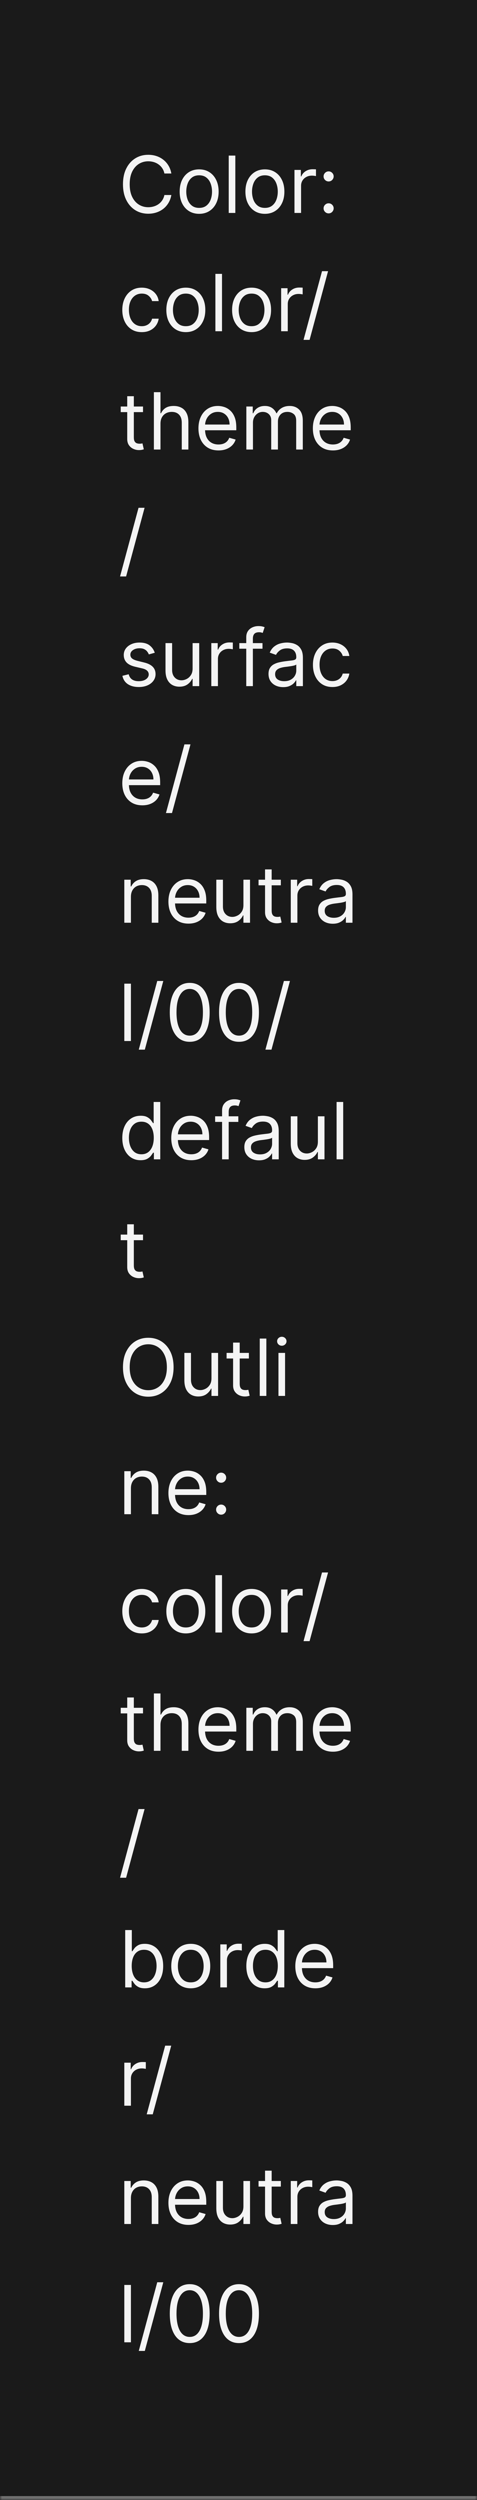 <svg width="121" height="634" viewBox="0 0 121 634" fill="none" xmlns="http://www.w3.org/2000/svg">
<mask id="path-1-inside-1_2144_60985" fill="white">
<path d="M0 0H121V634H0V0Z"/>
</mask>
<path d="M0 0H121V634H0V0Z" fill="#1A1A1A"/>
<path d="M121 633H0V635H121V633Z" fill="#707070" mask="url(#path-1-inside-1_2144_60985)"/>
<path d="M43.466 44H41.705C41.6 43.493 41.418 43.048 41.158 42.665C40.902 42.281 40.59 41.959 40.22 41.699C39.856 41.434 39.451 41.235 39.006 41.102C38.561 40.97 38.097 40.903 37.614 40.903C36.733 40.903 35.935 41.126 35.22 41.571C34.51 42.016 33.944 42.672 33.523 43.538C33.106 44.405 32.898 45.468 32.898 46.727C32.898 47.987 33.106 49.05 33.523 49.916C33.944 50.783 34.51 51.438 35.22 51.883C35.935 52.329 36.733 52.551 37.614 52.551C38.097 52.551 38.561 52.485 39.006 52.352C39.451 52.22 39.856 52.023 40.22 51.763C40.59 51.498 40.902 51.173 41.158 50.79C41.418 50.401 41.6 49.956 41.705 49.455H43.466C43.333 50.198 43.092 50.863 42.742 51.45C42.391 52.037 41.956 52.537 41.435 52.949C40.914 53.356 40.329 53.666 39.68 53.879C39.036 54.092 38.347 54.199 37.614 54.199C36.373 54.199 35.27 53.896 34.304 53.29C33.338 52.684 32.578 51.822 32.024 50.705C31.47 49.587 31.193 48.261 31.193 46.727C31.193 45.193 31.47 43.867 32.024 42.75C32.578 41.633 33.338 40.771 34.304 40.165C35.27 39.559 36.373 39.256 37.614 39.256C38.347 39.256 39.036 39.362 39.68 39.575C40.329 39.788 40.914 40.101 41.435 40.513C41.956 40.92 42.391 41.417 42.742 42.004C43.092 42.587 43.333 43.252 43.466 44ZM50.517 54.227C49.532 54.227 48.668 53.993 47.924 53.524C47.186 53.055 46.608 52.4 46.191 51.557C45.779 50.714 45.574 49.729 45.574 48.602C45.574 47.466 45.779 46.474 46.191 45.626C46.608 44.779 47.186 44.121 47.924 43.652C48.668 43.183 49.532 42.949 50.517 42.949C51.502 42.949 52.363 43.183 53.102 43.652C53.845 44.121 54.423 44.779 54.835 45.626C55.252 46.474 55.46 47.466 55.46 48.602C55.46 49.729 55.252 50.714 54.835 51.557C54.423 52.4 53.845 53.055 53.102 53.524C52.363 53.993 51.502 54.227 50.517 54.227ZM50.517 52.722C51.265 52.722 51.88 52.53 52.363 52.146C52.846 51.763 53.204 51.258 53.436 50.633C53.668 50.008 53.784 49.331 53.784 48.602C53.784 47.873 53.668 47.194 53.436 46.564C53.204 45.934 52.846 45.425 52.363 45.037C51.88 44.649 51.265 44.455 50.517 44.455C49.769 44.455 49.153 44.649 48.67 45.037C48.187 45.425 47.83 45.934 47.598 46.564C47.366 47.194 47.25 47.873 47.25 48.602C47.25 49.331 47.366 50.008 47.598 50.633C47.83 51.258 48.187 51.763 48.67 52.146C49.153 52.53 49.769 52.722 50.517 52.722ZM59.695 39.455V54H58.019V39.455H59.695ZM67.196 54.227C66.212 54.227 65.347 53.993 64.604 53.524C63.865 53.055 63.288 52.4 62.871 51.557C62.459 50.714 62.253 49.729 62.253 48.602C62.253 47.466 62.459 46.474 62.871 45.626C63.288 44.779 63.865 44.121 64.604 43.652C65.347 43.183 66.212 42.949 67.196 42.949C68.181 42.949 69.043 43.183 69.782 43.652C70.525 44.121 71.103 44.779 71.515 45.626C71.931 46.474 72.14 47.466 72.14 48.602C72.14 49.729 71.931 50.714 71.515 51.557C71.103 52.4 70.525 53.055 69.782 53.524C69.043 53.993 68.181 54.227 67.196 54.227ZM67.196 52.722C67.945 52.722 68.56 52.53 69.043 52.146C69.526 51.763 69.883 51.258 70.115 50.633C70.347 50.008 70.463 49.331 70.463 48.602C70.463 47.873 70.347 47.194 70.115 46.564C69.883 45.934 69.526 45.425 69.043 45.037C68.56 44.649 67.945 44.455 67.196 44.455C66.448 44.455 65.833 44.649 65.35 45.037C64.867 45.425 64.509 45.934 64.277 46.564C64.045 47.194 63.929 47.873 63.929 48.602C63.929 49.331 64.045 50.008 64.277 50.633C64.509 51.258 64.867 51.763 65.35 52.146C65.833 52.53 66.448 52.722 67.196 52.722ZM74.698 54V43.091H76.317V44.739H76.431C76.63 44.199 76.99 43.761 77.511 43.425C78.031 43.089 78.619 42.92 79.272 42.92C79.395 42.92 79.549 42.923 79.734 42.928C79.918 42.932 80.058 42.939 80.153 42.949V44.653C80.096 44.639 79.966 44.618 79.762 44.59C79.563 44.556 79.353 44.54 79.13 44.54C78.6 44.54 78.126 44.651 77.71 44.874C77.298 45.091 76.971 45.394 76.729 45.783C76.493 46.166 76.374 46.604 76.374 47.097V54H74.698ZM83.361 54.114C83.011 54.114 82.71 53.988 82.459 53.737C82.208 53.486 82.083 53.186 82.083 52.835C82.083 52.485 82.208 52.184 82.459 51.933C82.71 51.682 83.011 51.557 83.361 51.557C83.712 51.557 84.012 51.682 84.263 51.933C84.514 52.184 84.64 52.485 84.64 52.835C84.64 53.067 84.58 53.28 84.462 53.474C84.348 53.669 84.195 53.825 84 53.943C83.811 54.057 83.598 54.114 83.361 54.114ZM83.361 46.017C83.011 46.017 82.71 45.892 82.459 45.641C82.208 45.39 82.083 45.089 82.083 44.739C82.083 44.388 82.208 44.088 82.459 43.837C82.71 43.586 83.011 43.46 83.361 43.46C83.712 43.46 84.012 43.586 84.263 43.837C84.514 44.088 84.64 44.388 84.64 44.739C84.64 44.971 84.58 45.184 84.462 45.378C84.348 45.572 84.195 45.728 84 45.847C83.811 45.96 83.598 46.017 83.361 46.017ZM35.966 84.227C34.943 84.227 34.062 83.986 33.324 83.503C32.585 83.02 32.017 82.355 31.619 81.507C31.222 80.66 31.023 79.691 31.023 78.602C31.023 77.494 31.226 76.517 31.634 75.669C32.045 74.817 32.618 74.151 33.352 73.673C34.091 73.19 34.953 72.949 35.938 72.949C36.705 72.949 37.396 73.091 38.011 73.375C38.627 73.659 39.131 74.057 39.524 74.568C39.917 75.079 40.161 75.676 40.256 76.358H38.58C38.452 75.861 38.168 75.421 37.727 75.037C37.292 74.649 36.705 74.454 35.966 74.454C35.312 74.454 34.74 74.625 34.247 74.966C33.76 75.302 33.378 75.778 33.104 76.394C32.834 77.004 32.699 77.722 32.699 78.546C32.699 79.388 32.831 80.122 33.097 80.747C33.367 81.372 33.745 81.858 34.233 82.203C34.725 82.549 35.303 82.722 35.966 82.722C36.401 82.722 36.797 82.646 37.152 82.494C37.507 82.343 37.808 82.125 38.054 81.841C38.3 81.557 38.475 81.216 38.58 80.818H40.256C40.161 81.462 39.927 82.042 39.553 82.558C39.183 83.07 38.693 83.477 38.082 83.78C37.476 84.078 36.771 84.227 35.966 84.227ZM47.138 84.227C46.153 84.227 45.289 83.993 44.545 83.524C43.807 83.055 43.229 82.4 42.812 81.557C42.401 80.714 42.195 79.729 42.195 78.602C42.195 77.466 42.401 76.474 42.812 75.626C43.229 74.779 43.807 74.121 44.545 73.652C45.289 73.183 46.153 72.949 47.138 72.949C48.123 72.949 48.984 73.183 49.723 73.652C50.466 74.121 51.044 74.779 51.456 75.626C51.873 76.474 52.081 77.466 52.081 78.602C52.081 79.729 51.873 80.714 51.456 81.557C51.044 82.4 50.466 83.055 49.723 83.524C48.984 83.993 48.123 84.227 47.138 84.227ZM47.138 82.722C47.886 82.722 48.501 82.53 48.984 82.146C49.467 81.763 49.825 81.258 50.057 80.633C50.289 80.008 50.405 79.331 50.405 78.602C50.405 77.873 50.289 77.194 50.057 76.564C49.825 75.934 49.467 75.425 48.984 75.037C48.501 74.649 47.886 74.454 47.138 74.454C46.39 74.454 45.774 74.649 45.291 75.037C44.808 75.425 44.451 75.934 44.219 76.564C43.987 77.194 43.871 77.873 43.871 78.602C43.871 79.331 43.987 80.008 44.219 80.633C44.451 81.258 44.808 81.763 45.291 82.146C45.774 82.53 46.39 82.722 47.138 82.722ZM56.316 69.454V84H54.64V69.454H56.316ZM63.818 84.227C62.833 84.227 61.968 83.993 61.225 83.524C60.486 83.055 59.909 82.4 59.492 81.557C59.08 80.714 58.874 79.729 58.874 78.602C58.874 77.466 59.08 76.474 59.492 75.626C59.909 74.779 60.486 74.121 61.225 73.652C61.968 73.183 62.833 72.949 63.818 72.949C64.802 72.949 65.664 73.183 66.403 73.652C67.146 74.121 67.724 74.779 68.136 75.626C68.552 76.474 68.761 77.466 68.761 78.602C68.761 79.729 68.552 80.714 68.136 81.557C67.724 82.4 67.146 83.055 66.403 83.524C65.664 83.993 64.802 84.227 63.818 84.227ZM63.818 82.722C64.566 82.722 65.181 82.53 65.664 82.146C66.147 81.763 66.504 81.258 66.737 80.633C66.969 80.008 67.085 79.331 67.085 78.602C67.085 77.873 66.969 77.194 66.737 76.564C66.504 75.934 66.147 75.425 65.664 75.037C65.181 74.649 64.566 74.454 63.818 74.454C63.069 74.454 62.454 74.649 61.971 75.037C61.488 75.425 61.13 75.934 60.898 76.564C60.666 77.194 60.55 77.873 60.55 78.602C60.55 79.331 60.666 80.008 60.898 80.633C61.13 81.258 61.488 81.763 61.971 82.146C62.454 82.53 63.069 82.722 63.818 82.722ZM71.319 84V73.091H72.939V74.739H73.052C73.251 74.199 73.611 73.761 74.132 73.425C74.653 73.088 75.24 72.921 75.893 72.921C76.016 72.921 76.17 72.923 76.355 72.928C76.539 72.932 76.679 72.939 76.774 72.949V74.653C76.717 74.639 76.587 74.618 76.383 74.59C76.184 74.556 75.974 74.54 75.751 74.54C75.221 74.54 74.747 74.651 74.331 74.874C73.919 75.091 73.592 75.394 73.35 75.783C73.114 76.166 72.995 76.604 72.995 77.097V84H71.319ZM83.219 68.773L78.532 86.188H76.998L81.685 68.773H83.219ZM36.278 103.091V104.511H30.625V103.091H36.278ZM32.273 100.477H33.949V110.875C33.949 111.348 34.017 111.704 34.155 111.94C34.297 112.172 34.477 112.329 34.695 112.409C34.917 112.485 35.151 112.523 35.398 112.523C35.582 112.523 35.734 112.513 35.852 112.494C35.971 112.471 36.065 112.452 36.136 112.438L36.477 113.943C36.364 113.986 36.205 114.028 36.001 114.071C35.798 114.118 35.54 114.142 35.227 114.142C34.754 114.142 34.29 114.04 33.835 113.837C33.385 113.633 33.011 113.323 32.713 112.906C32.419 112.49 32.273 111.964 32.273 111.33V100.477ZM40.71 107.438V114H39.034V99.454H40.71V104.795H40.852C41.108 104.232 41.492 103.785 42.003 103.453C42.519 103.117 43.206 102.949 44.062 102.949C44.806 102.949 45.457 103.098 46.016 103.396C46.574 103.69 47.008 104.142 47.315 104.753C47.628 105.359 47.784 106.131 47.784 107.068V114H46.108V107.182C46.108 106.315 45.883 105.645 45.433 105.172C44.988 104.694 44.37 104.455 43.58 104.455C43.03 104.455 42.538 104.571 42.102 104.803C41.671 105.035 41.331 105.373 41.08 105.818C40.833 106.263 40.71 106.803 40.71 107.438ZM55.424 114.227C54.373 114.227 53.467 113.995 52.704 113.531C51.947 113.062 51.362 112.409 50.95 111.571C50.543 110.728 50.339 109.748 50.339 108.631C50.339 107.513 50.543 106.528 50.95 105.676C51.362 104.819 51.935 104.152 52.669 103.673C53.407 103.19 54.269 102.949 55.254 102.949C55.822 102.949 56.383 103.044 56.937 103.233C57.491 103.422 57.995 103.73 58.45 104.156C58.904 104.578 59.267 105.136 59.537 105.832C59.806 106.528 59.941 107.385 59.941 108.403V109.114H51.532V107.665H58.237C58.237 107.049 58.114 106.5 57.867 106.017C57.626 105.534 57.28 105.153 56.831 104.874C56.386 104.594 55.86 104.455 55.254 104.455C54.586 104.455 54.009 104.62 53.521 104.952C53.038 105.278 52.666 105.705 52.406 106.23C52.145 106.756 52.015 107.319 52.015 107.92V108.886C52.015 109.71 52.157 110.409 52.441 110.982C52.73 111.55 53.13 111.983 53.642 112.281C54.153 112.575 54.747 112.722 55.424 112.722C55.865 112.722 56.262 112.66 56.617 112.537C56.977 112.409 57.288 112.22 57.548 111.969C57.808 111.713 58.01 111.396 58.152 111.017L59.771 111.472C59.6 112.021 59.314 112.504 58.912 112.92C58.509 113.332 58.012 113.654 57.42 113.886C56.828 114.114 56.163 114.227 55.424 114.227ZM62.491 114V103.091H64.11V104.795H64.252C64.48 104.213 64.847 103.761 65.353 103.439C65.86 103.112 66.468 102.949 67.179 102.949C67.898 102.949 68.497 103.112 68.975 103.439C69.459 103.761 69.835 104.213 70.105 104.795H70.218C70.498 104.232 70.917 103.785 71.475 103.453C72.034 103.117 72.704 102.949 73.485 102.949C74.461 102.949 75.259 103.254 75.879 103.865C76.499 104.471 76.809 105.416 76.809 106.699V114H75.133V106.699C75.133 105.894 74.913 105.319 74.473 104.973C74.032 104.627 73.514 104.455 72.917 104.455C72.15 104.455 71.556 104.687 71.135 105.151C70.713 105.61 70.502 106.192 70.502 106.898V114H68.798V106.528C68.798 105.908 68.597 105.409 68.194 105.03C67.792 104.646 67.273 104.455 66.639 104.455C66.203 104.455 65.796 104.571 65.417 104.803C65.043 105.035 64.74 105.357 64.508 105.768C64.281 106.176 64.167 106.647 64.167 107.182V114H62.491ZM84.448 114.227C83.397 114.227 82.49 113.995 81.728 113.531C80.97 113.062 80.385 112.409 79.973 111.571C79.566 110.728 79.363 109.748 79.363 108.631C79.363 107.513 79.566 106.528 79.973 105.676C80.385 104.819 80.958 104.152 81.692 103.673C82.431 103.19 83.293 102.949 84.277 102.949C84.846 102.949 85.407 103.044 85.961 103.233C86.515 103.422 87.019 103.73 87.473 104.156C87.928 104.578 88.29 105.136 88.56 105.832C88.83 106.528 88.965 107.385 88.965 108.403V109.114H80.556V107.665H87.26C87.26 107.049 87.137 106.5 86.891 106.017C86.65 105.534 86.304 105.153 85.854 104.874C85.409 104.594 84.883 104.455 84.277 104.455C83.61 104.455 83.032 104.62 82.544 104.952C82.061 105.278 81.69 105.705 81.429 106.23C81.169 106.756 81.039 107.319 81.039 107.92V108.886C81.039 109.71 81.181 110.409 81.465 110.982C81.754 111.55 82.154 111.983 82.665 112.281C83.177 112.575 83.771 112.722 84.448 112.722C84.888 112.722 85.286 112.66 85.641 112.537C86.001 112.409 86.311 112.22 86.571 111.969C86.832 111.713 87.033 111.396 87.175 111.017L88.794 111.472C88.624 112.021 88.338 112.504 87.935 112.92C87.533 113.332 87.035 113.654 86.444 113.886C85.852 114.114 85.186 114.227 84.448 114.227ZM36.676 128.773L31.989 146.188H30.454L35.142 128.773H36.676ZM39.261 165.534L37.756 165.96C37.661 165.709 37.521 165.465 37.337 165.229C37.157 164.987 36.91 164.788 36.598 164.632C36.285 164.476 35.885 164.398 35.398 164.398C34.73 164.398 34.174 164.552 33.729 164.859C33.288 165.162 33.068 165.548 33.068 166.017C33.068 166.434 33.22 166.763 33.523 167.004C33.826 167.246 34.299 167.447 34.943 167.608L36.562 168.006C37.538 168.242 38.265 168.605 38.743 169.092C39.221 169.575 39.46 170.198 39.46 170.96C39.46 171.585 39.28 172.144 38.92 172.636C38.565 173.129 38.068 173.517 37.429 173.801C36.79 174.085 36.046 174.227 35.199 174.227C34.086 174.227 33.165 173.986 32.436 173.503C31.707 173.02 31.245 172.314 31.051 171.386L32.642 170.989C32.794 171.576 33.08 172.016 33.501 172.31C33.928 172.603 34.484 172.75 35.17 172.75C35.952 172.75 36.572 172.584 37.031 172.253C37.495 171.917 37.727 171.514 37.727 171.045C37.727 170.667 37.595 170.349 37.33 170.094C37.064 169.833 36.657 169.639 36.108 169.511L34.29 169.085C33.291 168.848 32.557 168.482 32.088 167.984C31.624 167.482 31.392 166.855 31.392 166.102C31.392 165.487 31.565 164.942 31.91 164.469C32.261 163.995 32.737 163.624 33.338 163.354C33.944 163.084 34.631 162.949 35.398 162.949C36.477 162.949 37.325 163.186 37.94 163.659C38.561 164.133 39.001 164.758 39.261 165.534ZM48.858 169.54V163.091H50.534V174H48.858V172.153H48.745C48.489 172.707 48.091 173.179 47.551 173.567C47.012 173.95 46.33 174.142 45.506 174.142C44.824 174.142 44.218 173.993 43.688 173.695C43.158 173.392 42.741 172.937 42.438 172.331C42.135 171.72 41.983 170.951 41.983 170.023V163.091H43.659V169.909C43.659 170.705 43.882 171.339 44.327 171.812C44.777 172.286 45.35 172.523 46.046 172.523C46.462 172.523 46.886 172.416 47.317 172.203C47.753 171.99 48.117 171.663 48.411 171.223C48.709 170.783 48.858 170.222 48.858 169.54ZM53.604 174V163.091H55.224V164.739H55.337C55.536 164.199 55.896 163.761 56.417 163.425C56.938 163.089 57.525 162.92 58.178 162.92C58.301 162.92 58.455 162.923 58.64 162.928C58.825 162.932 58.964 162.939 59.059 162.949V164.653C59.002 164.639 58.872 164.618 58.668 164.589C58.469 164.556 58.259 164.54 58.036 164.54C57.506 164.54 57.032 164.651 56.616 164.874C56.204 165.091 55.877 165.394 55.636 165.783C55.399 166.166 55.281 166.604 55.281 167.097V174H53.604ZM66.587 163.091V164.511H60.707V163.091H66.587ZM62.468 174V161.585C62.468 160.96 62.615 160.439 62.908 160.023C63.202 159.606 63.583 159.294 64.052 159.085C64.521 158.877 65.015 158.773 65.536 158.773C65.948 158.773 66.284 158.806 66.545 158.872C66.805 158.938 66.999 159 67.127 159.057L66.644 160.506C66.559 160.477 66.441 160.442 66.289 160.399C66.142 160.357 65.948 160.335 65.707 160.335C65.153 160.335 64.753 160.475 64.506 160.754C64.265 161.034 64.144 161.443 64.144 161.983V174H62.468ZM71.834 174.256C71.143 174.256 70.516 174.125 69.952 173.865C69.389 173.6 68.941 173.219 68.61 172.722C68.278 172.22 68.113 171.614 68.113 170.903C68.113 170.278 68.236 169.772 68.482 169.384C68.728 168.991 69.057 168.683 69.469 168.46C69.881 168.238 70.336 168.072 70.833 167.963C71.335 167.849 71.839 167.759 72.346 167.693C73.008 167.608 73.546 167.544 73.958 167.501C74.374 167.454 74.677 167.376 74.867 167.267C75.061 167.158 75.158 166.969 75.158 166.699V166.642C75.158 165.941 74.966 165.397 74.583 165.009C74.204 164.62 73.629 164.426 72.857 164.426C72.057 164.426 71.429 164.601 70.975 164.952C70.52 165.302 70.201 165.676 70.016 166.074L68.425 165.506C68.709 164.843 69.088 164.327 69.561 163.957C70.04 163.583 70.561 163.323 71.124 163.176C71.692 163.025 72.251 162.949 72.8 162.949C73.15 162.949 73.553 162.991 74.007 163.077C74.467 163.157 74.909 163.325 75.336 163.581C75.766 163.837 76.124 164.223 76.408 164.739C76.692 165.255 76.834 165.946 76.834 166.812V174H75.158V172.523H75.073C74.959 172.759 74.77 173.013 74.505 173.283C74.24 173.553 73.887 173.782 73.446 173.972C73.006 174.161 72.469 174.256 71.834 174.256ZM72.09 172.75C72.753 172.75 73.311 172.62 73.766 172.359C74.225 172.099 74.571 171.763 74.803 171.351C75.04 170.939 75.158 170.506 75.158 170.051V168.517C75.087 168.602 74.931 168.68 74.689 168.751C74.453 168.818 74.178 168.877 73.865 168.929C73.558 168.976 73.257 169.019 72.963 169.057C72.675 169.09 72.44 169.118 72.26 169.142C71.825 169.199 71.418 169.291 71.039 169.419C70.665 169.542 70.362 169.729 70.13 169.98C69.902 170.226 69.789 170.562 69.789 170.989C69.789 171.571 70.004 172.011 70.435 172.31C70.871 172.603 71.422 172.75 72.09 172.75ZM84.325 174.227C83.303 174.227 82.422 173.986 81.683 173.503C80.945 173.02 80.376 172.355 79.979 171.507C79.581 170.66 79.382 169.691 79.382 168.602C79.382 167.494 79.586 166.517 79.993 165.669C80.405 164.817 80.978 164.152 81.712 163.673C82.45 163.19 83.312 162.949 84.297 162.949C85.064 162.949 85.755 163.091 86.371 163.375C86.986 163.659 87.49 164.057 87.883 164.568C88.276 165.08 88.52 165.676 88.615 166.358H86.939C86.811 165.861 86.527 165.42 86.087 165.037C85.651 164.649 85.064 164.455 84.325 164.455C83.672 164.455 83.099 164.625 82.606 164.966C82.119 165.302 81.738 165.778 81.463 166.393C81.193 167.004 81.058 167.722 81.058 168.545C81.058 169.388 81.191 170.122 81.456 170.747C81.726 171.372 82.105 171.857 82.592 172.203C83.085 172.549 83.662 172.722 84.325 172.722C84.761 172.722 85.156 172.646 85.511 172.494C85.867 172.343 86.167 172.125 86.413 171.841C86.66 171.557 86.835 171.216 86.939 170.818H88.615C88.52 171.462 88.286 172.042 87.912 172.558C87.543 173.07 87.053 173.477 86.442 173.78C85.836 174.078 85.13 174.227 84.325 174.227ZM36.108 204.227C35.057 204.227 34.15 203.995 33.388 203.531C32.63 203.062 32.045 202.409 31.634 201.571C31.226 200.728 31.023 199.748 31.023 198.631C31.023 197.513 31.226 196.528 31.634 195.676C32.045 194.819 32.618 194.152 33.352 193.673C34.091 193.19 34.953 192.949 35.938 192.949C36.506 192.949 37.067 193.044 37.621 193.233C38.175 193.422 38.679 193.73 39.133 194.156C39.588 194.578 39.95 195.136 40.22 195.832C40.49 196.528 40.625 197.385 40.625 198.403V199.114H32.216V197.665H38.92C38.92 197.049 38.797 196.5 38.551 196.017C38.31 195.534 37.964 195.153 37.514 194.874C37.069 194.594 36.544 194.455 35.938 194.455C35.27 194.455 34.692 194.62 34.205 194.952C33.722 195.278 33.35 195.705 33.09 196.23C32.829 196.756 32.699 197.319 32.699 197.92V198.886C32.699 199.71 32.841 200.409 33.125 200.982C33.414 201.55 33.814 201.983 34.325 202.281C34.837 202.575 35.431 202.722 36.108 202.722C36.548 202.722 36.946 202.66 37.301 202.537C37.661 202.409 37.971 202.22 38.231 201.969C38.492 201.713 38.693 201.396 38.835 201.017L40.455 201.472C40.284 202.021 39.998 202.504 39.595 202.92C39.193 203.332 38.696 203.654 38.104 203.886C37.512 204.114 36.847 204.227 36.108 204.227ZM48.317 188.773L43.629 206.188H42.095L46.783 188.773H48.317ZM33.21 227.438V234H31.534V223.091H33.153V224.795H33.295C33.551 224.241 33.939 223.796 34.46 223.46C34.981 223.119 35.653 222.949 36.477 222.949C37.216 222.949 37.862 223.1 38.416 223.403C38.97 223.702 39.401 224.156 39.709 224.767C40.017 225.373 40.17 226.14 40.17 227.068V234H38.494V227.182C38.494 226.325 38.272 225.657 37.827 225.179C37.382 224.696 36.771 224.455 35.994 224.455C35.459 224.455 34.981 224.571 34.56 224.803C34.143 225.035 33.814 225.373 33.572 225.818C33.331 226.263 33.21 226.803 33.21 227.438ZM47.807 234.227C46.756 234.227 45.849 233.995 45.087 233.531C44.329 233.062 43.745 232.409 43.333 231.571C42.925 230.728 42.722 229.748 42.722 228.631C42.722 227.513 42.925 226.528 43.333 225.676C43.745 224.819 44.318 224.152 45.051 223.673C45.79 223.19 46.652 222.949 47.637 222.949C48.205 222.949 48.766 223.044 49.32 223.233C49.874 223.422 50.378 223.73 50.833 224.156C51.287 224.578 51.65 225.136 51.919 225.832C52.189 226.528 52.324 227.385 52.324 228.403V229.114H43.915V227.665H50.62C50.62 227.049 50.497 226.5 50.25 226.017C50.009 225.534 49.663 225.153 49.213 224.874C48.768 224.594 48.243 224.455 47.637 224.455C46.969 224.455 46.392 224.62 45.904 224.952C45.421 225.278 45.049 225.705 44.789 226.23C44.528 226.756 44.398 227.319 44.398 227.92V228.886C44.398 229.71 44.54 230.409 44.824 230.982C45.113 231.55 45.513 231.983 46.025 232.281C46.536 232.575 47.13 232.722 47.807 232.722C48.248 232.722 48.645 232.66 49 232.537C49.36 232.409 49.67 232.22 49.931 231.969C50.191 231.713 50.392 231.396 50.534 231.017L52.154 231.472C51.983 232.021 51.697 232.504 51.294 232.92C50.892 233.332 50.395 233.654 49.803 233.886C49.211 234.114 48.546 234.227 47.807 234.227ZM61.749 229.54V223.091H63.425V234H61.749V232.153H61.635C61.38 232.707 60.982 233.179 60.442 233.567C59.902 233.95 59.221 234.142 58.397 234.142C57.715 234.142 57.109 233.993 56.578 233.695C56.048 233.392 55.632 232.937 55.328 232.331C55.025 231.72 54.874 230.951 54.874 230.023V223.091H56.55V229.909C56.55 230.705 56.773 231.339 57.218 231.812C57.667 232.286 58.24 232.523 58.936 232.523C59.353 232.523 59.777 232.416 60.208 232.203C60.643 231.99 61.008 231.663 61.301 231.223C61.6 230.783 61.749 230.222 61.749 229.54ZM71.239 223.091V224.511H65.586V223.091H71.239ZM67.234 220.477H68.91V230.875C68.91 231.348 68.978 231.704 69.116 231.94C69.258 232.172 69.438 232.329 69.656 232.409C69.878 232.485 70.112 232.523 70.359 232.523C70.543 232.523 70.695 232.513 70.813 232.494C70.932 232.471 71.026 232.452 71.097 232.438L71.438 233.943C71.325 233.986 71.166 234.028 70.962 234.071C70.759 234.118 70.501 234.142 70.188 234.142C69.715 234.142 69.251 234.04 68.796 233.837C68.346 233.633 67.972 233.323 67.674 232.906C67.38 232.49 67.234 231.964 67.234 231.33V220.477ZM73.761 234V223.091H75.38V224.739H75.494C75.692 224.199 76.052 223.761 76.573 223.425C77.094 223.089 77.681 222.92 78.335 222.92C78.458 222.92 78.612 222.923 78.796 222.928C78.981 222.932 79.121 222.939 79.215 222.949V224.653C79.158 224.639 79.028 224.618 78.825 224.589C78.626 224.556 78.415 224.54 78.192 224.54C77.662 224.54 77.189 224.651 76.772 224.874C76.36 225.091 76.033 225.394 75.792 225.783C75.555 226.166 75.437 226.604 75.437 227.097V234H73.761ZM84.412 234.256C83.721 234.256 83.094 234.125 82.53 233.865C81.967 233.6 81.519 233.219 81.188 232.722C80.856 232.22 80.691 231.614 80.691 230.903C80.691 230.278 80.814 229.772 81.06 229.384C81.306 228.991 81.635 228.683 82.047 228.46C82.459 228.238 82.914 228.072 83.411 227.963C83.913 227.849 84.417 227.759 84.924 227.693C85.587 227.608 86.124 227.544 86.536 227.501C86.953 227.454 87.256 227.376 87.445 227.267C87.639 227.158 87.736 226.969 87.736 226.699V226.642C87.736 225.941 87.544 225.397 87.161 225.009C86.782 224.62 86.207 224.426 85.435 224.426C84.635 224.426 84.007 224.601 83.553 224.952C83.098 225.302 82.779 225.676 82.594 226.074L81.003 225.506C81.287 224.843 81.666 224.327 82.14 223.957C82.618 223.583 83.139 223.323 83.702 223.176C84.27 223.025 84.829 222.949 85.378 222.949C85.729 222.949 86.131 222.991 86.586 223.077C87.045 223.157 87.488 223.325 87.914 223.581C88.345 223.837 88.702 224.223 88.986 224.739C89.27 225.255 89.412 225.946 89.412 226.812V234H87.736V232.523H87.651C87.537 232.759 87.348 233.013 87.083 233.283C86.818 233.553 86.465 233.782 86.025 233.972C85.584 234.161 85.047 234.256 84.412 234.256ZM84.668 232.75C85.331 232.75 85.89 232.62 86.344 232.359C86.803 232.099 87.149 231.763 87.381 231.351C87.618 230.939 87.736 230.506 87.736 230.051V228.517C87.665 228.602 87.509 228.68 87.267 228.751C87.031 228.818 86.756 228.877 86.444 228.929C86.136 228.976 85.835 229.019 85.541 229.057C85.253 229.09 85.018 229.118 84.838 229.142C84.403 229.199 83.996 229.291 83.617 229.419C83.243 229.542 82.94 229.729 82.708 229.98C82.481 230.226 82.367 230.562 82.367 230.989C82.367 231.571 82.582 232.011 83.013 232.31C83.449 232.603 84 232.75 84.668 232.75ZM33.21 249.455V264H31.534V249.455H33.21ZM41.422 248.773L36.735 266.188H35.201L39.888 248.773H41.422ZM48.125 264.199C47.055 264.199 46.144 263.908 45.391 263.325C44.638 262.738 44.062 261.888 43.665 260.776C43.267 259.658 43.068 258.309 43.068 256.727C43.068 255.155 43.267 253.813 43.665 252.7C44.067 251.583 44.645 250.731 45.398 250.143C46.155 249.552 47.064 249.256 48.125 249.256C49.186 249.256 50.092 249.552 50.845 250.143C51.603 250.731 52.18 251.583 52.578 252.7C52.981 253.813 53.182 255.155 53.182 256.727C53.182 258.309 52.983 259.658 52.585 260.776C52.188 261.888 51.612 262.738 50.859 263.325C50.106 263.908 49.195 264.199 48.125 264.199ZM48.125 262.636C49.186 262.636 50.01 262.125 50.597 261.102C51.184 260.08 51.477 258.621 51.477 256.727C51.477 255.468 51.342 254.395 51.072 253.51C50.807 252.625 50.424 251.95 49.922 251.486C49.425 251.022 48.826 250.79 48.125 250.79C47.074 250.79 46.252 251.308 45.66 252.345C45.069 253.377 44.773 254.838 44.773 256.727C44.773 257.987 44.905 259.057 45.17 259.938C45.436 260.818 45.817 261.488 46.314 261.947C46.816 262.407 47.419 262.636 48.125 262.636ZM60.625 264.199C59.555 264.199 58.644 263.908 57.891 263.325C57.138 262.738 56.562 261.888 56.165 260.776C55.767 259.658 55.568 258.309 55.568 256.727C55.568 255.155 55.767 253.813 56.165 252.7C56.567 251.583 57.145 250.731 57.898 250.143C58.655 249.552 59.564 249.256 60.625 249.256C61.686 249.256 62.592 249.552 63.345 250.143C64.103 250.731 64.68 251.583 65.078 252.7C65.481 253.813 65.682 255.155 65.682 256.727C65.682 258.309 65.483 259.658 65.085 260.776C64.688 261.888 64.112 262.738 63.359 263.325C62.606 263.908 61.695 264.199 60.625 264.199ZM60.625 262.636C61.686 262.636 62.51 262.125 63.097 261.102C63.684 260.08 63.977 258.621 63.977 256.727C63.977 255.468 63.842 254.395 63.572 253.51C63.307 252.625 62.924 251.95 62.422 251.486C61.925 251.022 61.326 250.79 60.625 250.79C59.574 250.79 58.752 251.308 58.16 252.345C57.569 253.377 57.273 254.838 57.273 256.727C57.273 257.987 57.405 259.057 57.67 259.938C57.936 260.818 58.317 261.488 58.814 261.947C59.316 262.407 59.919 262.636 60.625 262.636ZM73.551 248.773L68.864 266.188H67.329L72.017 248.773H73.551ZM35.653 294.227C34.744 294.227 33.942 293.998 33.246 293.538C32.55 293.074 32.005 292.421 31.612 291.578C31.219 290.731 31.023 289.729 31.023 288.574C31.023 287.428 31.219 286.434 31.612 285.591C32.005 284.748 32.552 284.097 33.253 283.638C33.954 283.179 34.763 282.949 35.682 282.949C36.392 282.949 36.953 283.067 37.365 283.304C37.782 283.536 38.099 283.801 38.317 284.099C38.539 284.393 38.712 284.634 38.835 284.824H38.977V279.455H40.653V294H39.034V292.324H38.835C38.712 292.523 38.537 292.774 38.31 293.077C38.082 293.375 37.758 293.643 37.337 293.879C36.915 294.111 36.354 294.227 35.653 294.227ZM35.881 292.722C36.553 292.722 37.121 292.546 37.585 292.196C38.049 291.841 38.402 291.351 38.644 290.726C38.885 290.096 39.006 289.369 39.006 288.545C39.006 287.731 38.887 287.018 38.651 286.408C38.414 285.792 38.063 285.314 37.599 284.973C37.135 284.627 36.562 284.455 35.881 284.455C35.17 284.455 34.579 284.637 34.105 285.001C33.636 285.361 33.284 285.851 33.047 286.472C32.815 287.087 32.699 287.778 32.699 288.545C32.699 289.322 32.817 290.027 33.054 290.662C33.295 291.292 33.651 291.794 34.119 292.168C34.593 292.537 35.18 292.722 35.881 292.722ZM48.53 294.227C47.479 294.227 46.572 293.995 45.81 293.531C45.052 293.062 44.467 292.409 44.055 291.571C43.648 290.728 43.445 289.748 43.445 288.631C43.445 287.513 43.648 286.528 44.055 285.676C44.467 284.819 45.04 284.152 45.774 283.673C46.513 283.19 47.374 282.949 48.359 282.949C48.928 282.949 49.489 283.044 50.043 283.233C50.597 283.422 51.101 283.73 51.555 284.156C52.01 284.578 52.372 285.136 52.642 285.832C52.912 286.528 53.047 287.385 53.047 288.403V289.114H44.638V287.665H51.342C51.342 287.049 51.219 286.5 50.973 286.017C50.731 285.534 50.386 285.153 49.936 284.874C49.491 284.594 48.965 284.455 48.359 284.455C47.692 284.455 47.114 284.62 46.626 284.952C46.144 285.278 45.772 285.705 45.511 286.23C45.251 286.756 45.121 287.319 45.121 287.92V288.886C45.121 289.71 45.263 290.409 45.547 290.982C45.836 291.55 46.236 291.983 46.747 292.281C47.258 292.575 47.853 292.722 48.53 292.722C48.97 292.722 49.368 292.66 49.723 292.537C50.083 292.409 50.393 292.22 50.653 291.969C50.914 291.713 51.115 291.396 51.257 291.017L52.876 291.472C52.706 292.021 52.419 292.504 52.017 292.92C51.615 293.332 51.117 293.654 50.526 293.886C49.934 294.114 49.269 294.227 48.53 294.227ZM60.455 283.091V284.511H54.574V283.091H60.455ZM56.335 294V281.585C56.335 280.96 56.482 280.439 56.776 280.023C57.069 279.606 57.45 279.294 57.919 279.085C58.388 278.877 58.883 278.773 59.403 278.773C59.815 278.773 60.151 278.806 60.412 278.872C60.672 278.938 60.867 279 60.994 279.057L60.511 280.506C60.426 280.477 60.308 280.442 60.156 280.399C60.01 280.357 59.815 280.335 59.574 280.335C59.02 280.335 58.62 280.475 58.374 280.754C58.132 281.034 58.011 281.443 58.011 281.983V294H56.335ZM65.701 294.256C65.01 294.256 64.383 294.125 63.819 293.865C63.256 293.6 62.808 293.219 62.477 292.722C62.145 292.22 61.98 291.614 61.98 290.903C61.98 290.278 62.103 289.772 62.349 289.384C62.595 288.991 62.924 288.683 63.336 288.46C63.748 288.238 64.203 288.072 64.7 287.963C65.202 287.849 65.706 287.759 66.213 287.693C66.876 287.608 67.413 287.544 67.825 287.501C68.242 287.454 68.545 287.376 68.734 287.267C68.928 287.158 69.025 286.969 69.025 286.699V286.642C69.025 285.941 68.834 285.397 68.45 285.009C68.071 284.62 67.496 284.426 66.724 284.426C65.924 284.426 65.296 284.601 64.842 284.952C64.387 285.302 64.068 285.676 63.883 286.074L62.292 285.506C62.576 284.843 62.955 284.327 63.429 283.957C63.907 283.583 64.428 283.323 64.991 283.176C65.559 283.025 66.118 282.949 66.667 282.949C67.018 282.949 67.42 282.991 67.875 283.077C68.334 283.157 68.777 283.325 69.203 283.581C69.634 283.837 69.991 284.223 70.275 284.739C70.559 285.255 70.701 285.946 70.701 286.812V294H69.025V292.523H68.94C68.826 292.759 68.637 293.013 68.372 293.283C68.107 293.553 67.754 293.782 67.314 293.972C66.873 294.161 66.336 294.256 65.701 294.256ZM65.957 292.75C66.62 292.75 67.179 292.62 67.633 292.359C68.092 292.099 68.438 291.763 68.67 291.351C68.907 290.939 69.025 290.506 69.025 290.051V288.517C68.954 288.602 68.798 288.68 68.556 288.751C68.32 288.818 68.045 288.877 67.733 288.929C67.425 288.976 67.124 289.019 66.831 289.057C66.542 289.09 66.307 289.118 66.127 289.142C65.692 289.199 65.285 289.291 64.906 289.419C64.532 289.542 64.229 289.729 63.997 289.98C63.77 290.226 63.656 290.562 63.656 290.989C63.656 291.571 63.871 292.011 64.302 292.31C64.738 292.603 65.289 292.75 65.957 292.75ZM80.636 289.54V283.091H82.312V294H80.636V292.153H80.522C80.266 292.707 79.869 293.179 79.329 293.567C78.789 293.95 78.107 294.142 77.283 294.142C76.602 294.142 75.996 293.993 75.465 293.695C74.935 293.392 74.518 292.937 74.215 292.331C73.912 291.72 73.761 290.951 73.761 290.023V283.091H75.437V289.909C75.437 290.705 75.659 291.339 76.104 291.812C76.554 292.286 77.127 292.523 77.823 292.523C78.24 292.523 78.664 292.416 79.094 292.203C79.53 291.99 79.895 291.663 80.188 291.223C80.487 290.783 80.636 290.222 80.636 289.54ZM87.058 279.455V294H85.382V279.455H87.058ZM36.278 313.091V314.511H30.625V313.091H36.278ZM32.273 310.477H33.949V320.875C33.949 321.348 34.017 321.704 34.155 321.94C34.297 322.172 34.477 322.329 34.695 322.409C34.917 322.485 35.151 322.523 35.398 322.523C35.582 322.523 35.734 322.513 35.852 322.494C35.971 322.471 36.065 322.452 36.136 322.438L36.477 323.943C36.364 323.986 36.205 324.028 36.001 324.071C35.798 324.118 35.54 324.142 35.227 324.142C34.754 324.142 34.29 324.04 33.835 323.837C33.385 323.633 33.011 323.323 32.713 322.906C32.419 322.49 32.273 321.964 32.273 321.33V310.477ZM44.034 346.727C44.034 348.261 43.757 349.587 43.203 350.705C42.649 351.822 41.889 352.684 40.923 353.29C39.957 353.896 38.854 354.199 37.614 354.199C36.373 354.199 35.27 353.896 34.304 353.29C33.338 352.684 32.578 351.822 32.024 350.705C31.47 349.587 31.193 348.261 31.193 346.727C31.193 345.193 31.47 343.867 32.024 342.75C32.578 341.633 33.338 340.771 34.304 340.165C35.27 339.559 36.373 339.256 37.614 339.256C38.854 339.256 39.957 339.559 40.923 340.165C41.889 340.771 42.649 341.633 43.203 342.75C43.757 343.867 44.034 345.193 44.034 346.727ZM42.33 346.727C42.33 345.468 42.119 344.405 41.697 343.538C41.281 342.672 40.715 342.016 40 341.571C39.29 341.126 38.494 340.903 37.614 340.903C36.733 340.903 35.935 341.126 35.22 341.571C34.51 342.016 33.944 342.672 33.523 343.538C33.106 344.405 32.898 345.468 32.898 346.727C32.898 347.987 33.106 349.05 33.523 349.916C33.944 350.783 34.51 351.438 35.22 351.884C35.935 352.329 36.733 352.551 37.614 352.551C38.494 352.551 39.29 352.329 40 351.884C40.715 351.438 41.281 350.783 41.697 349.916C42.119 349.05 42.33 347.987 42.33 346.727ZM53.644 349.54V343.091H55.32V354H53.644V352.153H53.53C53.274 352.707 52.876 353.179 52.337 353.567C51.797 353.95 51.115 354.142 50.291 354.142C49.609 354.142 49.003 353.993 48.473 353.695C47.943 353.392 47.526 352.937 47.223 352.331C46.92 351.72 46.769 350.951 46.769 350.023V343.091H48.445V349.909C48.445 350.705 48.667 351.339 49.112 351.812C49.562 352.286 50.135 352.523 50.831 352.523C51.248 352.523 51.671 352.416 52.102 352.203C52.538 351.99 52.903 351.663 53.196 351.223C53.494 350.783 53.644 350.222 53.644 349.54ZM63.134 343.091V344.511H57.48V343.091H63.134ZM59.128 340.477H60.804V350.875C60.804 351.348 60.873 351.704 61.01 351.94C61.152 352.172 61.332 352.329 61.55 352.409C61.773 352.485 62.007 352.523 62.253 352.523C62.438 352.523 62.589 352.513 62.708 352.494C62.826 352.471 62.921 352.452 62.992 352.438L63.333 353.943C63.219 353.986 63.06 354.028 62.857 354.071C62.653 354.118 62.395 354.142 62.083 354.142C61.609 354.142 61.145 354.04 60.691 353.837C60.241 353.633 59.867 353.323 59.569 352.906C59.275 352.49 59.128 351.964 59.128 351.33V340.477ZM67.566 339.455V354H65.89V339.455H67.566ZM70.636 354V343.091H72.312V354H70.636ZM71.488 341.273C71.161 341.273 70.879 341.161 70.643 340.939C70.411 340.716 70.295 340.449 70.295 340.136C70.295 339.824 70.411 339.556 70.643 339.334C70.879 339.111 71.161 339 71.488 339C71.815 339 72.094 339.111 72.326 339.334C72.563 339.556 72.681 339.824 72.681 340.136C72.681 340.449 72.563 340.716 72.326 340.939C72.094 341.161 71.815 341.273 71.488 341.273ZM33.21 377.438V384H31.534V373.091H33.153V374.795H33.295C33.551 374.241 33.939 373.796 34.46 373.46C34.981 373.119 35.653 372.949 36.477 372.949C37.216 372.949 37.862 373.1 38.416 373.403C38.97 373.702 39.401 374.156 39.709 374.767C40.017 375.373 40.17 376.14 40.17 377.068V384H38.494V377.182C38.494 376.325 38.272 375.657 37.827 375.179C37.382 374.696 36.771 374.455 35.994 374.455C35.459 374.455 34.981 374.571 34.56 374.803C34.143 375.035 33.814 375.373 33.572 375.818C33.331 376.263 33.21 376.803 33.21 377.438ZM47.807 384.227C46.756 384.227 45.849 383.995 45.087 383.531C44.329 383.062 43.745 382.409 43.333 381.571C42.925 380.728 42.722 379.748 42.722 378.631C42.722 377.513 42.925 376.528 43.333 375.676C43.745 374.819 44.318 374.152 45.051 373.673C45.79 373.19 46.652 372.949 47.637 372.949C48.205 372.949 48.766 373.044 49.32 373.233C49.874 373.422 50.378 373.73 50.833 374.156C51.287 374.578 51.65 375.136 51.919 375.832C52.189 376.528 52.324 377.385 52.324 378.403V379.114H43.915V377.665H50.62C50.62 377.049 50.497 376.5 50.25 376.017C50.009 375.534 49.663 375.153 49.213 374.874C48.768 374.594 48.243 374.455 47.637 374.455C46.969 374.455 46.392 374.62 45.904 374.952C45.421 375.278 45.049 375.705 44.789 376.23C44.528 376.756 44.398 377.319 44.398 377.92V378.886C44.398 379.71 44.54 380.409 44.824 380.982C45.113 381.55 45.513 381.983 46.025 382.281C46.536 382.575 47.13 382.722 47.807 382.722C48.248 382.722 48.645 382.66 49 382.537C49.36 382.409 49.67 382.22 49.931 381.969C50.191 381.713 50.392 381.396 50.534 381.017L52.154 381.472C51.983 382.021 51.697 382.504 51.294 382.92C50.892 383.332 50.395 383.654 49.803 383.886C49.211 384.114 48.546 384.227 47.807 384.227ZM56.096 384.114C55.745 384.114 55.444 383.988 55.194 383.737C54.943 383.486 54.817 383.186 54.817 382.835C54.817 382.485 54.943 382.184 55.194 381.933C55.444 381.682 55.745 381.557 56.096 381.557C56.446 381.557 56.747 381.682 56.998 381.933C57.248 382.184 57.374 382.485 57.374 382.835C57.374 383.067 57.315 383.28 57.196 383.474C57.083 383.669 56.929 383.825 56.735 383.943C56.545 384.057 56.332 384.114 56.096 384.114ZM56.096 376.017C55.745 376.017 55.444 375.892 55.194 375.641C54.943 375.39 54.817 375.089 54.817 374.739C54.817 374.388 54.943 374.088 55.194 373.837C55.444 373.586 55.745 373.46 56.096 373.46C56.446 373.46 56.747 373.586 56.998 373.837C57.248 374.088 57.374 374.388 57.374 374.739C57.374 374.971 57.315 375.184 57.196 375.378C57.083 375.572 56.929 375.728 56.735 375.847C56.545 375.96 56.332 376.017 56.096 376.017ZM35.966 414.227C34.943 414.227 34.062 413.986 33.324 413.503C32.585 413.02 32.017 412.355 31.619 411.507C31.222 410.66 31.023 409.691 31.023 408.602C31.023 407.494 31.226 406.517 31.634 405.669C32.045 404.817 32.618 404.152 33.352 403.673C34.091 403.19 34.953 402.949 35.938 402.949C36.705 402.949 37.396 403.091 38.011 403.375C38.627 403.659 39.131 404.057 39.524 404.568C39.917 405.08 40.161 405.676 40.256 406.358H38.58C38.452 405.861 38.168 405.42 37.727 405.037C37.292 404.649 36.705 404.455 35.966 404.455C35.312 404.455 34.74 404.625 34.247 404.966C33.76 405.302 33.378 405.778 33.104 406.393C32.834 407.004 32.699 407.722 32.699 408.545C32.699 409.388 32.831 410.122 33.097 410.747C33.367 411.372 33.745 411.857 34.233 412.203C34.725 412.549 35.303 412.722 35.966 412.722C36.401 412.722 36.797 412.646 37.152 412.494C37.507 412.343 37.808 412.125 38.054 411.841C38.3 411.557 38.475 411.216 38.58 410.818H40.256C40.161 411.462 39.927 412.042 39.553 412.558C39.183 413.07 38.693 413.477 38.082 413.78C37.476 414.078 36.771 414.227 35.966 414.227ZM47.138 414.227C46.153 414.227 45.289 413.993 44.545 413.524C43.807 413.055 43.229 412.4 42.812 411.557C42.401 410.714 42.195 409.729 42.195 408.602C42.195 407.466 42.401 406.474 42.812 405.626C43.229 404.779 43.807 404.121 44.545 403.652C45.289 403.183 46.153 402.949 47.138 402.949C48.123 402.949 48.984 403.183 49.723 403.652C50.466 404.121 51.044 404.779 51.456 405.626C51.873 406.474 52.081 407.466 52.081 408.602C52.081 409.729 51.873 410.714 51.456 411.557C51.044 412.4 50.466 413.055 49.723 413.524C48.984 413.993 48.123 414.227 47.138 414.227ZM47.138 412.722C47.886 412.722 48.501 412.53 48.984 412.146C49.467 411.763 49.825 411.259 50.057 410.634C50.289 410.009 50.405 409.331 50.405 408.602C50.405 407.873 50.289 407.194 50.057 406.564C49.825 405.934 49.467 405.425 48.984 405.037C48.501 404.649 47.886 404.455 47.138 404.455C46.39 404.455 45.774 404.649 45.291 405.037C44.808 405.425 44.451 405.934 44.219 406.564C43.987 407.194 43.871 407.873 43.871 408.602C43.871 409.331 43.987 410.009 44.219 410.634C44.451 411.259 44.808 411.763 45.291 412.146C45.774 412.53 46.39 412.722 47.138 412.722ZM56.316 399.455V414H54.64V399.455H56.316ZM63.818 414.227C62.833 414.227 61.968 413.993 61.225 413.524C60.486 413.055 59.909 412.4 59.492 411.557C59.08 410.714 58.874 409.729 58.874 408.602C58.874 407.466 59.08 406.474 59.492 405.626C59.909 404.779 60.486 404.121 61.225 403.652C61.968 403.183 62.833 402.949 63.818 402.949C64.802 402.949 65.664 403.183 66.403 403.652C67.146 404.121 67.724 404.779 68.136 405.626C68.552 406.474 68.761 407.466 68.761 408.602C68.761 409.729 68.552 410.714 68.136 411.557C67.724 412.4 67.146 413.055 66.403 413.524C65.664 413.993 64.802 414.227 63.818 414.227ZM63.818 412.722C64.566 412.722 65.181 412.53 65.664 412.146C66.147 411.763 66.504 411.259 66.737 410.634C66.969 410.009 67.085 409.331 67.085 408.602C67.085 407.873 66.969 407.194 66.737 406.564C66.504 405.934 66.147 405.425 65.664 405.037C65.181 404.649 64.566 404.455 63.818 404.455C63.069 404.455 62.454 404.649 61.971 405.037C61.488 405.425 61.13 405.934 60.898 406.564C60.666 407.194 60.55 407.873 60.55 408.602C60.55 409.331 60.666 410.009 60.898 410.634C61.13 411.259 61.488 411.763 61.971 412.146C62.454 412.53 63.069 412.722 63.818 412.722ZM71.319 414V403.091H72.939V404.739H73.052C73.251 404.199 73.611 403.761 74.132 403.425C74.653 403.089 75.24 402.92 75.893 402.92C76.016 402.92 76.17 402.923 76.355 402.928C76.539 402.932 76.679 402.939 76.774 402.949V404.653C76.717 404.639 76.587 404.618 76.383 404.589C76.184 404.556 75.974 404.54 75.751 404.54C75.221 404.54 74.747 404.651 74.331 404.874C73.919 405.091 73.592 405.394 73.35 405.783C73.114 406.166 72.995 406.604 72.995 407.097V414H71.319ZM83.219 398.773L78.532 416.188H76.998L81.685 398.773H83.219ZM36.278 433.091V434.511H30.625V433.091H36.278ZM32.273 430.477H33.949V440.875C33.949 441.348 34.017 441.704 34.155 441.94C34.297 442.172 34.477 442.329 34.695 442.409C34.917 442.485 35.151 442.523 35.398 442.523C35.582 442.523 35.734 442.513 35.852 442.494C35.971 442.471 36.065 442.452 36.136 442.438L36.477 443.943C36.364 443.986 36.205 444.028 36.001 444.071C35.798 444.118 35.54 444.142 35.227 444.142C34.754 444.142 34.29 444.04 33.835 443.837C33.385 443.633 33.011 443.323 32.713 442.906C32.419 442.49 32.273 441.964 32.273 441.33V430.477ZM40.71 437.438V444H39.034V429.455H40.71V434.795H40.852C41.108 434.232 41.492 433.785 42.003 433.453C42.519 433.117 43.206 432.949 44.062 432.949C44.806 432.949 45.457 433.098 46.016 433.396C46.574 433.69 47.008 434.142 47.315 434.753C47.628 435.359 47.784 436.131 47.784 437.068V444H46.108V437.182C46.108 436.315 45.883 435.645 45.433 435.172C44.988 434.694 44.37 434.455 43.58 434.455C43.03 434.455 42.538 434.571 42.102 434.803C41.671 435.035 41.331 435.373 41.08 435.818C40.833 436.263 40.71 436.803 40.71 437.438ZM55.424 444.227C54.373 444.227 53.467 443.995 52.704 443.531C51.947 443.062 51.362 442.409 50.95 441.571C50.543 440.728 50.339 439.748 50.339 438.631C50.339 437.513 50.543 436.528 50.95 435.676C51.362 434.819 51.935 434.152 52.669 433.673C53.407 433.19 54.269 432.949 55.254 432.949C55.822 432.949 56.383 433.044 56.937 433.233C57.491 433.422 57.995 433.73 58.45 434.156C58.904 434.578 59.267 435.136 59.537 435.832C59.806 436.528 59.941 437.385 59.941 438.403V439.114H51.532V437.665H58.237C58.237 437.049 58.114 436.5 57.867 436.017C57.626 435.534 57.28 435.153 56.831 434.874C56.386 434.594 55.86 434.455 55.254 434.455C54.586 434.455 54.009 434.62 53.521 434.952C53.038 435.278 52.666 435.705 52.406 436.23C52.145 436.756 52.015 437.319 52.015 437.92V438.886C52.015 439.71 52.157 440.409 52.441 440.982C52.73 441.55 53.13 441.983 53.642 442.281C54.153 442.575 54.747 442.722 55.424 442.722C55.865 442.722 56.262 442.66 56.617 442.537C56.977 442.409 57.288 442.22 57.548 441.969C57.808 441.713 58.01 441.396 58.152 441.017L59.771 441.472C59.6 442.021 59.314 442.504 58.912 442.92C58.509 443.332 58.012 443.654 57.42 443.886C56.828 444.114 56.163 444.227 55.424 444.227ZM62.491 444V433.091H64.11V434.795H64.252C64.48 434.213 64.847 433.761 65.353 433.439C65.86 433.112 66.468 432.949 67.179 432.949C67.898 432.949 68.497 433.112 68.975 433.439C69.459 433.761 69.835 434.213 70.105 434.795H70.218C70.498 434.232 70.917 433.785 71.475 433.453C72.034 433.117 72.704 432.949 73.485 432.949C74.461 432.949 75.259 433.254 75.879 433.865C76.499 434.471 76.809 435.416 76.809 436.699V444H75.133V436.699C75.133 435.894 74.913 435.319 74.473 434.973C74.032 434.627 73.514 434.455 72.917 434.455C72.15 434.455 71.556 434.687 71.135 435.151C70.713 435.61 70.502 436.192 70.502 436.898V444H68.798V436.528C68.798 435.908 68.597 435.409 68.194 435.03C67.792 434.646 67.273 434.455 66.639 434.455C66.203 434.455 65.796 434.571 65.417 434.803C65.043 435.035 64.74 435.357 64.508 435.768C64.281 436.176 64.167 436.647 64.167 437.182V444H62.491ZM84.448 444.227C83.397 444.227 82.49 443.995 81.728 443.531C80.97 443.062 80.385 442.409 79.973 441.571C79.566 440.728 79.363 439.748 79.363 438.631C79.363 437.513 79.566 436.528 79.973 435.676C80.385 434.819 80.958 434.152 81.692 433.673C82.431 433.19 83.293 432.949 84.277 432.949C84.846 432.949 85.407 433.044 85.961 433.233C86.515 433.422 87.019 433.73 87.473 434.156C87.928 434.578 88.29 435.136 88.56 435.832C88.83 436.528 88.965 437.385 88.965 438.403V439.114H80.556V437.665H87.26C87.26 437.049 87.137 436.5 86.891 436.017C86.65 435.534 86.304 435.153 85.854 434.874C85.409 434.594 84.883 434.455 84.277 434.455C83.61 434.455 83.032 434.62 82.544 434.952C82.061 435.278 81.69 435.705 81.429 436.23C81.169 436.756 81.039 437.319 81.039 437.92V438.886C81.039 439.71 81.181 440.409 81.465 440.982C81.754 441.55 82.154 441.983 82.665 442.281C83.177 442.575 83.771 442.722 84.448 442.722C84.888 442.722 85.286 442.66 85.641 442.537C86.001 442.409 86.311 442.22 86.571 441.969C86.832 441.713 87.033 441.396 87.175 441.017L88.794 441.472C88.624 442.021 88.338 442.504 87.935 442.92C87.533 443.332 87.035 443.654 86.444 443.886C85.852 444.114 85.186 444.227 84.448 444.227ZM36.676 458.773L31.989 476.188H30.454L35.142 458.773H36.676ZM31.761 504V489.455H33.438V494.824H33.58C33.703 494.634 33.873 494.393 34.091 494.099C34.313 493.801 34.631 493.536 35.043 493.304C35.459 493.067 36.023 492.949 36.733 492.949C37.651 492.949 38.461 493.179 39.162 493.638C39.863 494.097 40.41 494.748 40.803 495.591C41.196 496.434 41.392 497.428 41.392 498.574C41.392 499.729 41.196 500.731 40.803 501.578C40.41 502.421 39.865 503.074 39.169 503.538C38.473 503.998 37.67 504.227 36.761 504.227C36.061 504.227 35.499 504.111 35.078 503.879C34.657 503.643 34.332 503.375 34.105 503.077C33.878 502.774 33.703 502.523 33.58 502.324H33.381V504H31.761ZM33.409 498.545C33.409 499.369 33.53 500.096 33.771 500.726C34.013 501.351 34.365 501.841 34.83 502.196C35.294 502.546 35.862 502.722 36.534 502.722C37.235 502.722 37.82 502.537 38.288 502.168C38.762 501.794 39.117 501.292 39.354 500.662C39.595 500.027 39.716 499.322 39.716 498.545C39.716 497.778 39.597 497.087 39.361 496.472C39.129 495.851 38.776 495.361 38.303 495.001C37.834 494.637 37.244 494.455 36.534 494.455C35.852 494.455 35.279 494.627 34.815 494.973C34.351 495.314 34.001 495.792 33.764 496.408C33.528 497.018 33.409 497.731 33.409 498.545ZM48.388 504.227C47.403 504.227 46.539 503.993 45.795 503.524C45.057 503.055 44.479 502.4 44.062 501.557C43.651 500.714 43.445 499.729 43.445 498.602C43.445 497.466 43.651 496.474 44.062 495.626C44.479 494.779 45.057 494.121 45.795 493.652C46.539 493.183 47.403 492.949 48.388 492.949C49.373 492.949 50.234 493.183 50.973 493.652C51.716 494.121 52.294 494.779 52.706 495.626C53.123 496.474 53.331 497.466 53.331 498.602C53.331 499.729 53.123 500.714 52.706 501.557C52.294 502.4 51.716 503.055 50.973 503.524C50.234 503.993 49.373 504.227 48.388 504.227ZM48.388 502.722C49.136 502.722 49.751 502.53 50.234 502.146C50.717 501.763 51.075 501.259 51.307 500.634C51.539 500.009 51.655 499.331 51.655 498.602C51.655 497.873 51.539 497.194 51.307 496.564C51.075 495.934 50.717 495.425 50.234 495.037C49.751 494.649 49.136 494.455 48.388 494.455C47.64 494.455 47.024 494.649 46.541 495.037C46.058 495.425 45.701 495.934 45.469 496.564C45.237 497.194 45.121 497.873 45.121 498.602C45.121 499.331 45.237 500.009 45.469 500.634C45.701 501.259 46.058 501.763 46.541 502.146C47.024 502.53 47.64 502.722 48.388 502.722ZM55.89 504V493.091H57.509V494.739H57.623C57.821 494.199 58.181 493.761 58.702 493.425C59.223 493.089 59.81 492.92 60.463 492.92C60.587 492.92 60.74 492.923 60.925 492.928C61.11 492.932 61.249 492.939 61.344 492.949V494.653C61.287 494.639 61.157 494.618 60.953 494.589C60.755 494.556 60.544 494.54 60.321 494.54C59.791 494.54 59.318 494.651 58.901 494.874C58.489 495.091 58.162 495.394 57.921 495.783C57.684 496.166 57.566 496.604 57.566 497.097V504H55.89ZM67.118 504.227C66.209 504.227 65.407 503.998 64.711 503.538C64.015 503.074 63.47 502.421 63.077 501.578C62.684 500.731 62.488 499.729 62.488 498.574C62.488 497.428 62.684 496.434 63.077 495.591C63.47 494.748 64.017 494.097 64.718 493.638C65.418 493.179 66.228 492.949 67.147 492.949C67.857 492.949 68.418 493.067 68.83 493.304C69.247 493.536 69.564 493.801 69.782 494.099C70.004 494.393 70.177 494.634 70.3 494.824H70.442V489.455H72.118V504H70.499V502.324H70.3C70.177 502.523 70.002 502.774 69.775 503.077C69.547 503.375 69.223 503.643 68.802 503.879C68.38 504.111 67.819 504.227 67.118 504.227ZM67.346 502.722C68.018 502.722 68.586 502.546 69.05 502.196C69.514 501.841 69.867 501.351 70.108 500.726C70.35 500.096 70.471 499.369 70.471 498.545C70.471 497.731 70.352 497.018 70.115 496.408C69.879 495.792 69.528 495.314 69.064 494.973C68.6 494.627 68.027 494.455 67.346 494.455C66.635 494.455 66.043 494.637 65.57 495.001C65.101 495.361 64.749 495.851 64.512 496.472C64.28 497.087 64.164 497.778 64.164 498.545C64.164 499.322 64.282 500.027 64.519 500.662C64.76 501.292 65.115 501.794 65.584 502.168C66.058 502.537 66.645 502.722 67.346 502.722ZM79.995 504.227C78.944 504.227 78.037 503.995 77.275 503.531C76.517 503.062 75.932 502.409 75.52 501.571C75.113 500.728 74.909 499.748 74.909 498.631C74.909 497.513 75.113 496.528 75.52 495.676C75.932 494.819 76.505 494.152 77.239 493.673C77.978 493.19 78.839 492.949 79.824 492.949C80.392 492.949 80.954 493.044 81.507 493.233C82.061 493.422 82.566 493.73 83.02 494.156C83.475 494.578 83.837 495.136 84.107 495.832C84.377 496.528 84.512 497.385 84.512 498.403V499.114H76.103V497.665H82.807C82.807 497.049 82.684 496.5 82.438 496.017C82.196 495.534 81.851 495.153 81.401 494.874C80.956 494.594 80.43 494.455 79.824 494.455C79.157 494.455 78.579 494.62 78.091 494.952C77.608 495.278 77.237 495.705 76.976 496.23C76.716 496.756 76.586 497.319 76.586 497.92V498.886C76.586 499.71 76.728 500.409 77.012 500.982C77.3 501.55 77.701 501.983 78.212 502.281C78.723 502.575 79.318 502.722 79.995 502.722C80.435 502.722 80.833 502.66 81.188 502.537C81.548 502.409 81.858 502.22 82.118 501.969C82.379 501.713 82.58 501.396 82.722 501.017L84.341 501.472C84.171 502.021 83.884 502.504 83.482 502.92C83.079 503.332 82.582 503.654 81.99 503.886C81.399 504.114 80.733 504.227 79.995 504.227ZM31.534 534V523.091H33.153V524.739H33.267C33.466 524.199 33.826 523.761 34.347 523.425C34.867 523.089 35.455 522.92 36.108 522.92C36.231 522.92 36.385 522.923 36.57 522.928C36.754 522.932 36.894 522.939 36.989 522.949V524.653C36.932 524.639 36.802 524.618 36.598 524.589C36.399 524.556 36.188 524.54 35.966 524.54C35.436 524.54 34.962 524.651 34.545 524.874C34.133 525.091 33.807 525.394 33.565 525.783C33.329 526.166 33.21 526.604 33.21 527.097V534H31.534ZM43.434 518.773L38.746 536.188H37.212L41.9 518.773H43.434ZM33.21 557.438V564H31.534V553.091H33.153V554.795H33.295C33.551 554.241 33.939 553.796 34.46 553.46C34.981 553.119 35.653 552.949 36.477 552.949C37.216 552.949 37.862 553.1 38.416 553.403C38.97 553.702 39.401 554.156 39.709 554.767C40.017 555.373 40.17 556.14 40.17 557.068V564H38.494V557.182C38.494 556.325 38.272 555.657 37.827 555.179C37.382 554.696 36.771 554.455 35.994 554.455C35.459 554.455 34.981 554.571 34.56 554.803C34.143 555.035 33.814 555.373 33.572 555.818C33.331 556.263 33.21 556.803 33.21 557.438ZM47.807 564.227C46.756 564.227 45.849 563.995 45.087 563.531C44.329 563.062 43.745 562.409 43.333 561.571C42.925 560.728 42.722 559.748 42.722 558.631C42.722 557.513 42.925 556.528 43.333 555.676C43.745 554.819 44.318 554.152 45.051 553.673C45.79 553.19 46.652 552.949 47.637 552.949C48.205 552.949 48.766 553.044 49.32 553.233C49.874 553.422 50.378 553.73 50.833 554.156C51.287 554.578 51.65 555.136 51.919 555.832C52.189 556.528 52.324 557.385 52.324 558.403V559.114H43.915V557.665H50.62C50.62 557.049 50.497 556.5 50.25 556.017C50.009 555.534 49.663 555.153 49.213 554.874C48.768 554.594 48.243 554.455 47.637 554.455C46.969 554.455 46.392 554.62 45.904 554.952C45.421 555.278 45.049 555.705 44.789 556.23C44.528 556.756 44.398 557.319 44.398 557.92V558.886C44.398 559.71 44.54 560.409 44.824 560.982C45.113 561.55 45.513 561.983 46.025 562.281C46.536 562.575 47.13 562.722 47.807 562.722C48.248 562.722 48.645 562.66 49 562.537C49.36 562.409 49.67 562.22 49.931 561.969C50.191 561.713 50.392 561.396 50.534 561.017L52.154 561.472C51.983 562.021 51.697 562.504 51.294 562.92C50.892 563.332 50.395 563.654 49.803 563.886C49.211 564.114 48.546 564.227 47.807 564.227ZM61.749 559.54V553.091H63.425V564H61.749V562.153H61.635C61.38 562.707 60.982 563.179 60.442 563.567C59.902 563.95 59.221 564.142 58.397 564.142C57.715 564.142 57.109 563.993 56.578 563.695C56.048 563.392 55.632 562.937 55.328 562.331C55.025 561.72 54.874 560.951 54.874 560.023V553.091H56.55V559.909C56.55 560.705 56.773 561.339 57.218 561.812C57.667 562.286 58.24 562.523 58.936 562.523C59.353 562.523 59.777 562.416 60.208 562.203C60.643 561.99 61.008 561.663 61.301 561.223C61.6 560.783 61.749 560.222 61.749 559.54ZM71.239 553.091V554.511H65.586V553.091H71.239ZM67.234 550.477H68.91V560.875C68.91 561.348 68.978 561.704 69.116 561.94C69.258 562.172 69.438 562.329 69.656 562.409C69.878 562.485 70.112 562.523 70.359 562.523C70.543 562.523 70.695 562.513 70.813 562.494C70.932 562.471 71.026 562.452 71.097 562.438L71.438 563.943C71.325 563.986 71.166 564.028 70.962 564.071C70.759 564.118 70.501 564.142 70.188 564.142C69.715 564.142 69.251 564.04 68.796 563.837C68.346 563.633 67.972 563.323 67.674 562.906C67.38 562.49 67.234 561.964 67.234 561.33V550.477ZM73.761 564V553.091H75.38V554.739H75.494C75.692 554.199 76.052 553.761 76.573 553.425C77.094 553.089 77.681 552.92 78.335 552.92C78.458 552.92 78.612 552.923 78.796 552.928C78.981 552.932 79.121 552.939 79.215 552.949V554.653C79.158 554.639 79.028 554.618 78.825 554.589C78.626 554.556 78.415 554.54 78.192 554.54C77.662 554.54 77.189 554.651 76.772 554.874C76.36 555.091 76.033 555.394 75.792 555.783C75.555 556.166 75.437 556.604 75.437 557.097V564H73.761ZM84.412 564.256C83.721 564.256 83.094 564.125 82.53 563.865C81.967 563.6 81.519 563.219 81.188 562.722C80.856 562.22 80.691 561.614 80.691 560.903C80.691 560.278 80.814 559.772 81.06 559.384C81.306 558.991 81.635 558.683 82.047 558.46C82.459 558.238 82.914 558.072 83.411 557.963C83.913 557.849 84.417 557.759 84.924 557.693C85.587 557.608 86.124 557.544 86.536 557.501C86.953 557.454 87.256 557.376 87.445 557.267C87.639 557.158 87.736 556.969 87.736 556.699V556.642C87.736 555.941 87.544 555.397 87.161 555.009C86.782 554.62 86.207 554.426 85.435 554.426C84.635 554.426 84.007 554.601 83.553 554.952C83.098 555.302 82.779 555.676 82.594 556.074L81.003 555.506C81.287 554.843 81.666 554.327 82.14 553.957C82.618 553.583 83.139 553.323 83.702 553.176C84.27 553.025 84.829 552.949 85.378 552.949C85.729 552.949 86.131 552.991 86.586 553.077C87.045 553.157 87.488 553.325 87.914 553.581C88.345 553.837 88.702 554.223 88.986 554.739C89.27 555.255 89.412 555.946 89.412 556.812V564H87.736V562.523H87.651C87.537 562.759 87.348 563.013 87.083 563.283C86.818 563.553 86.465 563.782 86.025 563.972C85.584 564.161 85.047 564.256 84.412 564.256ZM84.668 562.75C85.331 562.75 85.89 562.62 86.344 562.359C86.803 562.099 87.149 561.763 87.381 561.351C87.618 560.939 87.736 560.506 87.736 560.051V558.517C87.665 558.602 87.509 558.68 87.267 558.751C87.031 558.818 86.756 558.877 86.444 558.929C86.136 558.976 85.835 559.019 85.541 559.057C85.253 559.09 85.018 559.118 84.838 559.142C84.403 559.199 83.996 559.291 83.617 559.419C83.243 559.542 82.94 559.729 82.708 559.98C82.481 560.226 82.367 560.562 82.367 560.989C82.367 561.571 82.582 562.011 83.013 562.31C83.449 562.603 84 562.75 84.668 562.75ZM33.21 579.455V594H31.534V579.455H33.21ZM41.422 578.773L36.735 596.188H35.201L39.888 578.773H41.422ZM48.125 594.199C47.055 594.199 46.144 593.908 45.391 593.325C44.638 592.738 44.062 591.888 43.665 590.776C43.267 589.658 43.068 588.309 43.068 586.727C43.068 585.155 43.267 583.813 43.665 582.7C44.067 581.583 44.645 580.731 45.398 580.143C46.155 579.552 47.064 579.256 48.125 579.256C49.186 579.256 50.092 579.552 50.845 580.143C51.603 580.731 52.18 581.583 52.578 582.7C52.981 583.813 53.182 585.155 53.182 586.727C53.182 588.309 52.983 589.658 52.585 590.776C52.188 591.888 51.612 592.738 50.859 593.325C50.106 593.908 49.195 594.199 48.125 594.199ZM48.125 592.636C49.186 592.636 50.01 592.125 50.597 591.102C51.184 590.08 51.477 588.621 51.477 586.727C51.477 585.468 51.342 584.395 51.072 583.51C50.807 582.625 50.424 581.95 49.922 581.486C49.425 581.022 48.826 580.79 48.125 580.79C47.074 580.79 46.252 581.308 45.66 582.345C45.069 583.377 44.773 584.838 44.773 586.727C44.773 587.987 44.905 589.057 45.17 589.938C45.436 590.818 45.817 591.488 46.314 591.947C46.816 592.407 47.419 592.636 48.125 592.636ZM60.625 594.199C59.555 594.199 58.644 593.908 57.891 593.325C57.138 592.738 56.562 591.888 56.165 590.776C55.767 589.658 55.568 588.309 55.568 586.727C55.568 585.155 55.767 583.813 56.165 582.7C56.567 581.583 57.145 580.731 57.898 580.143C58.655 579.552 59.564 579.256 60.625 579.256C61.686 579.256 62.592 579.552 63.345 580.143C64.103 580.731 64.68 581.583 65.078 582.7C65.481 583.813 65.682 585.155 65.682 586.727C65.682 588.309 65.483 589.658 65.085 590.776C64.688 591.888 64.112 592.738 63.359 593.325C62.606 593.908 61.695 594.199 60.625 594.199ZM60.625 592.636C61.686 592.636 62.51 592.125 63.097 591.102C63.684 590.08 63.977 588.621 63.977 586.727C63.977 585.468 63.842 584.395 63.572 583.51C63.307 582.625 62.924 581.95 62.422 581.486C61.925 581.022 61.326 580.79 60.625 580.79C59.574 580.79 58.752 581.308 58.16 582.345C57.569 583.377 57.273 584.838 57.273 586.727C57.273 587.987 57.405 589.057 57.67 589.938C57.936 590.818 58.317 591.488 58.814 591.947C59.316 592.407 59.919 592.636 60.625 592.636Z" fill="white" fill-opacity="0.95"/>
</svg>
